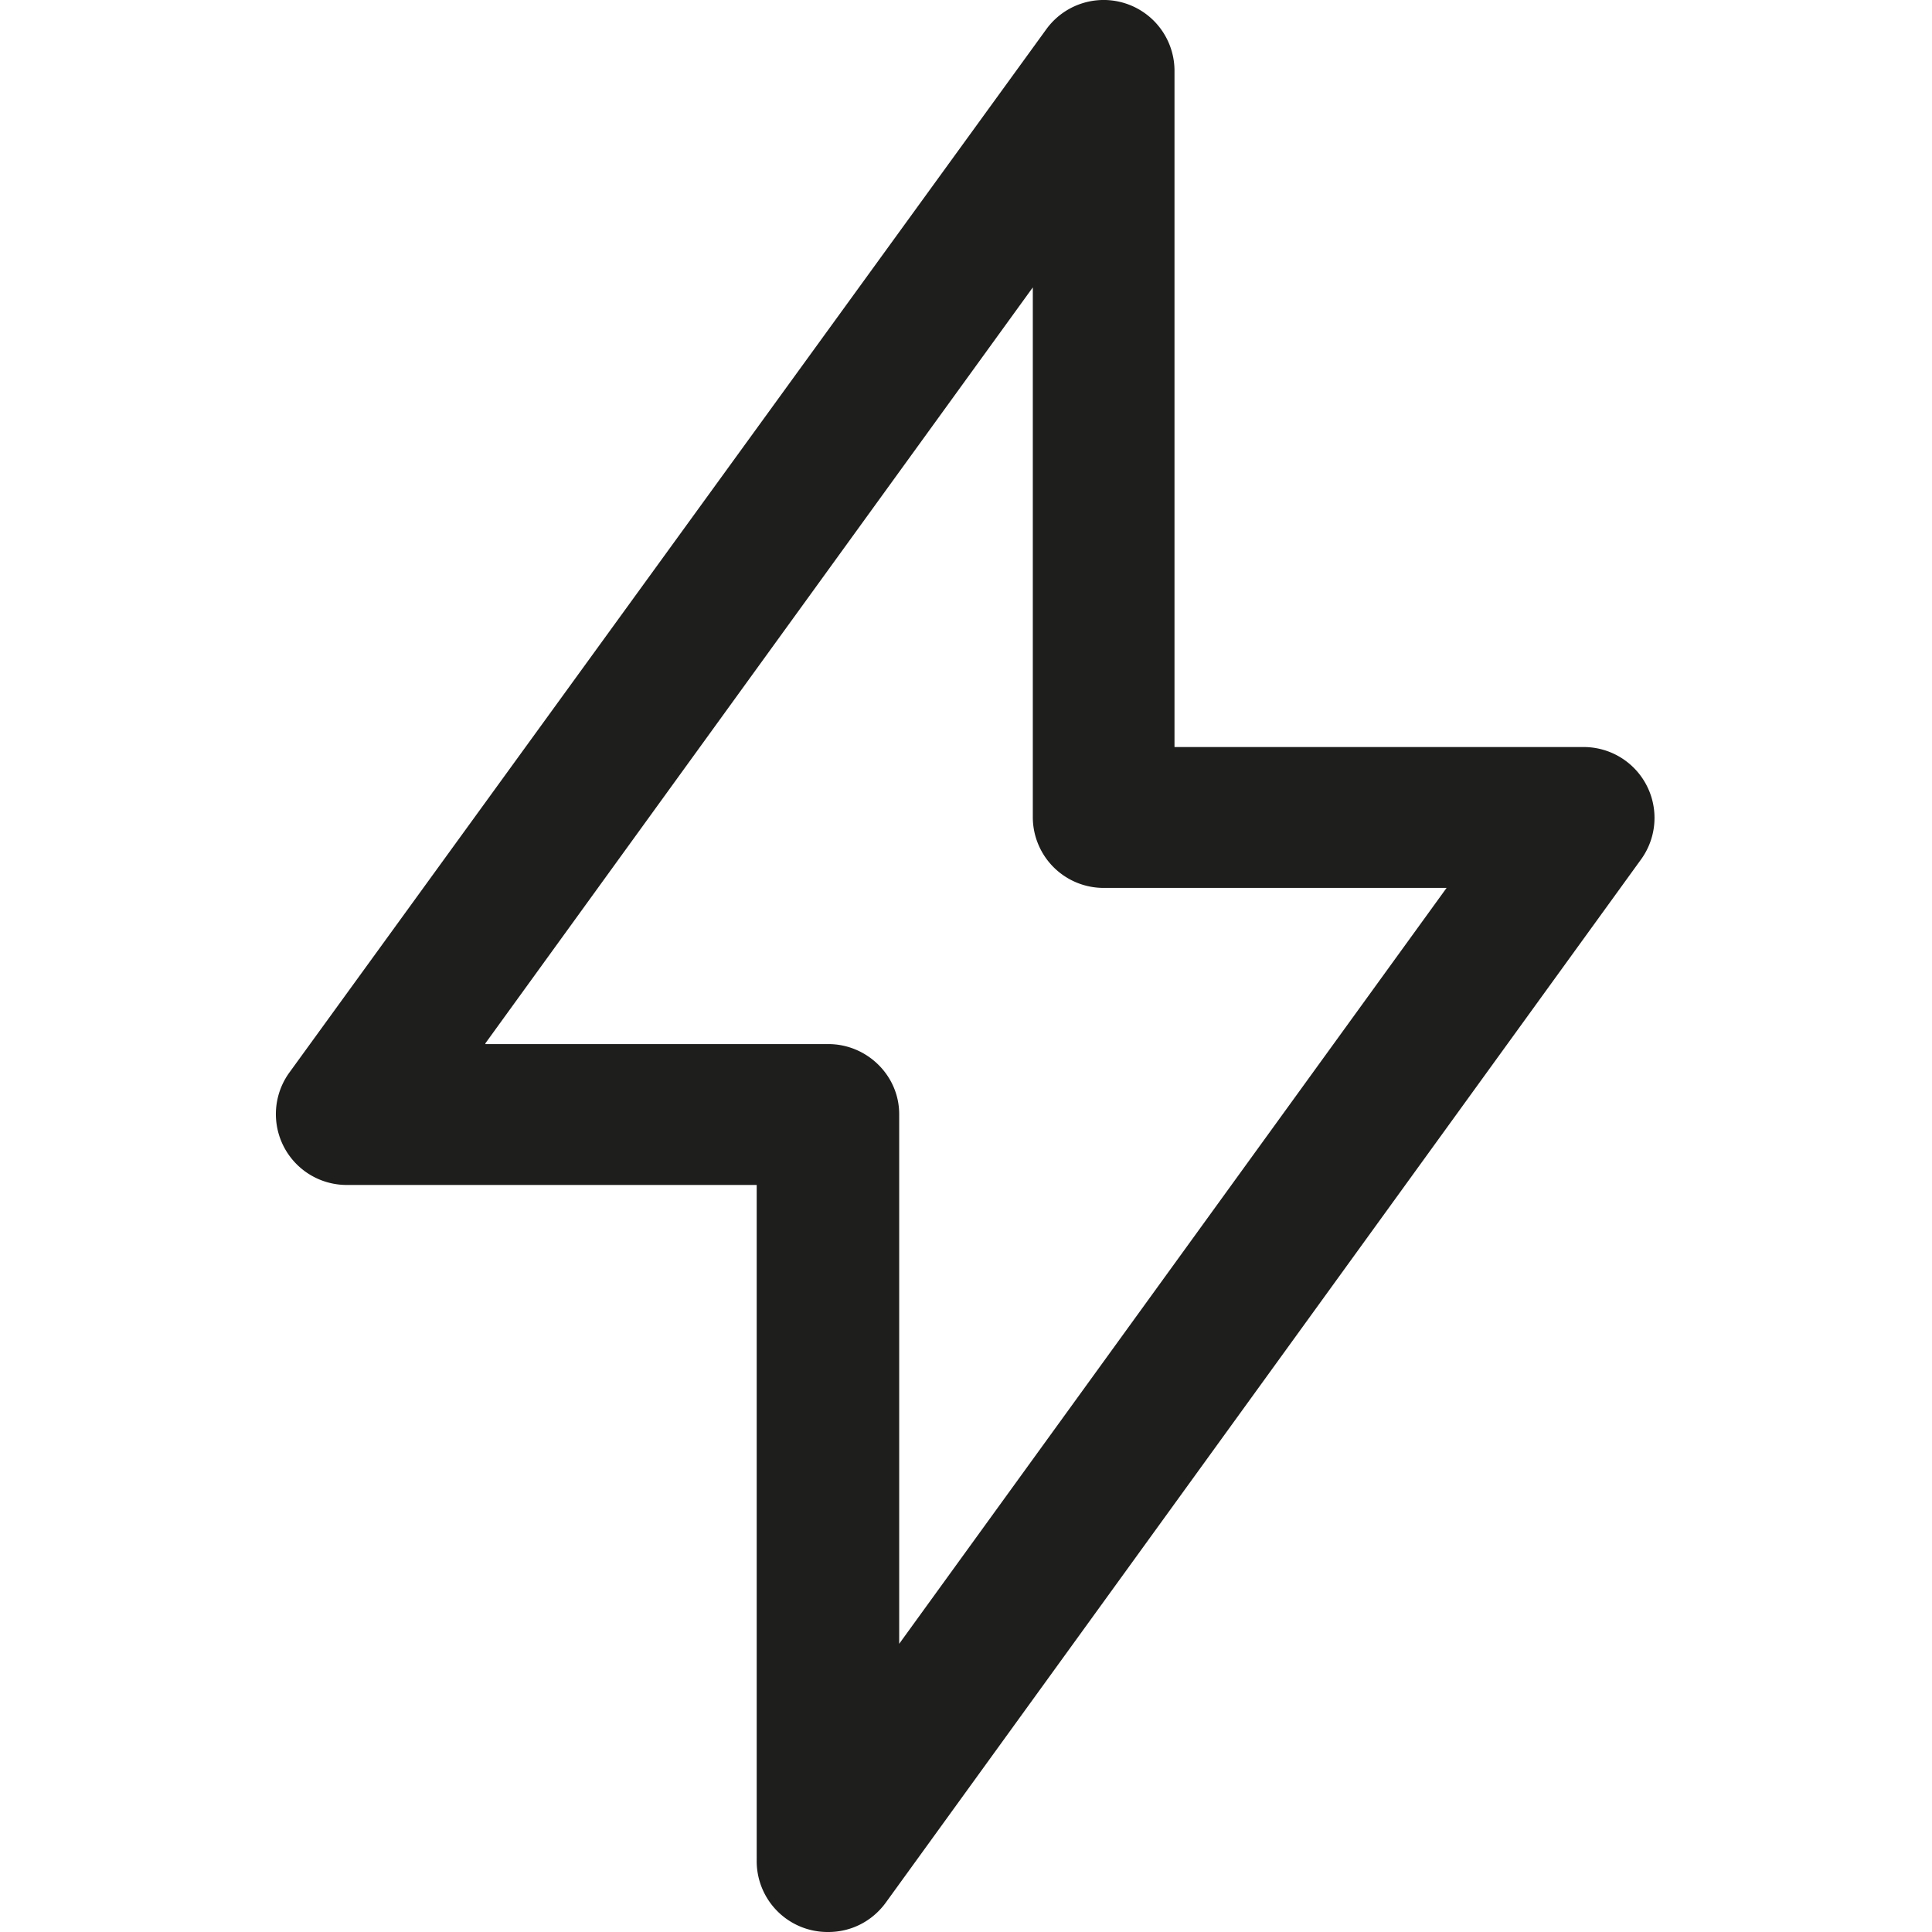 <svg viewBox="0 0 24 24" xmlns="http://www.w3.org/2000/svg">
  <path fill="#1e1e1c" d="M10.28 24a.88.88 0 0 1-.88-.87v-8.41H4.3a.88.88 0 0 1-.71-1.39L13 .36a.88.88 0 0 1 1.59.51v8.41h5.09a.88.88 0 0 1 .71 1.39L11 23.64c-.17.23-.43.36-.71.36ZM6.03 12.97h4.26c.48 0 .88.39.88.87v6.58l6.8-9.39h-4.26a.88.88 0 0 1-.88-.87V3.57l-6.8 9.39Z"/>
</svg>
